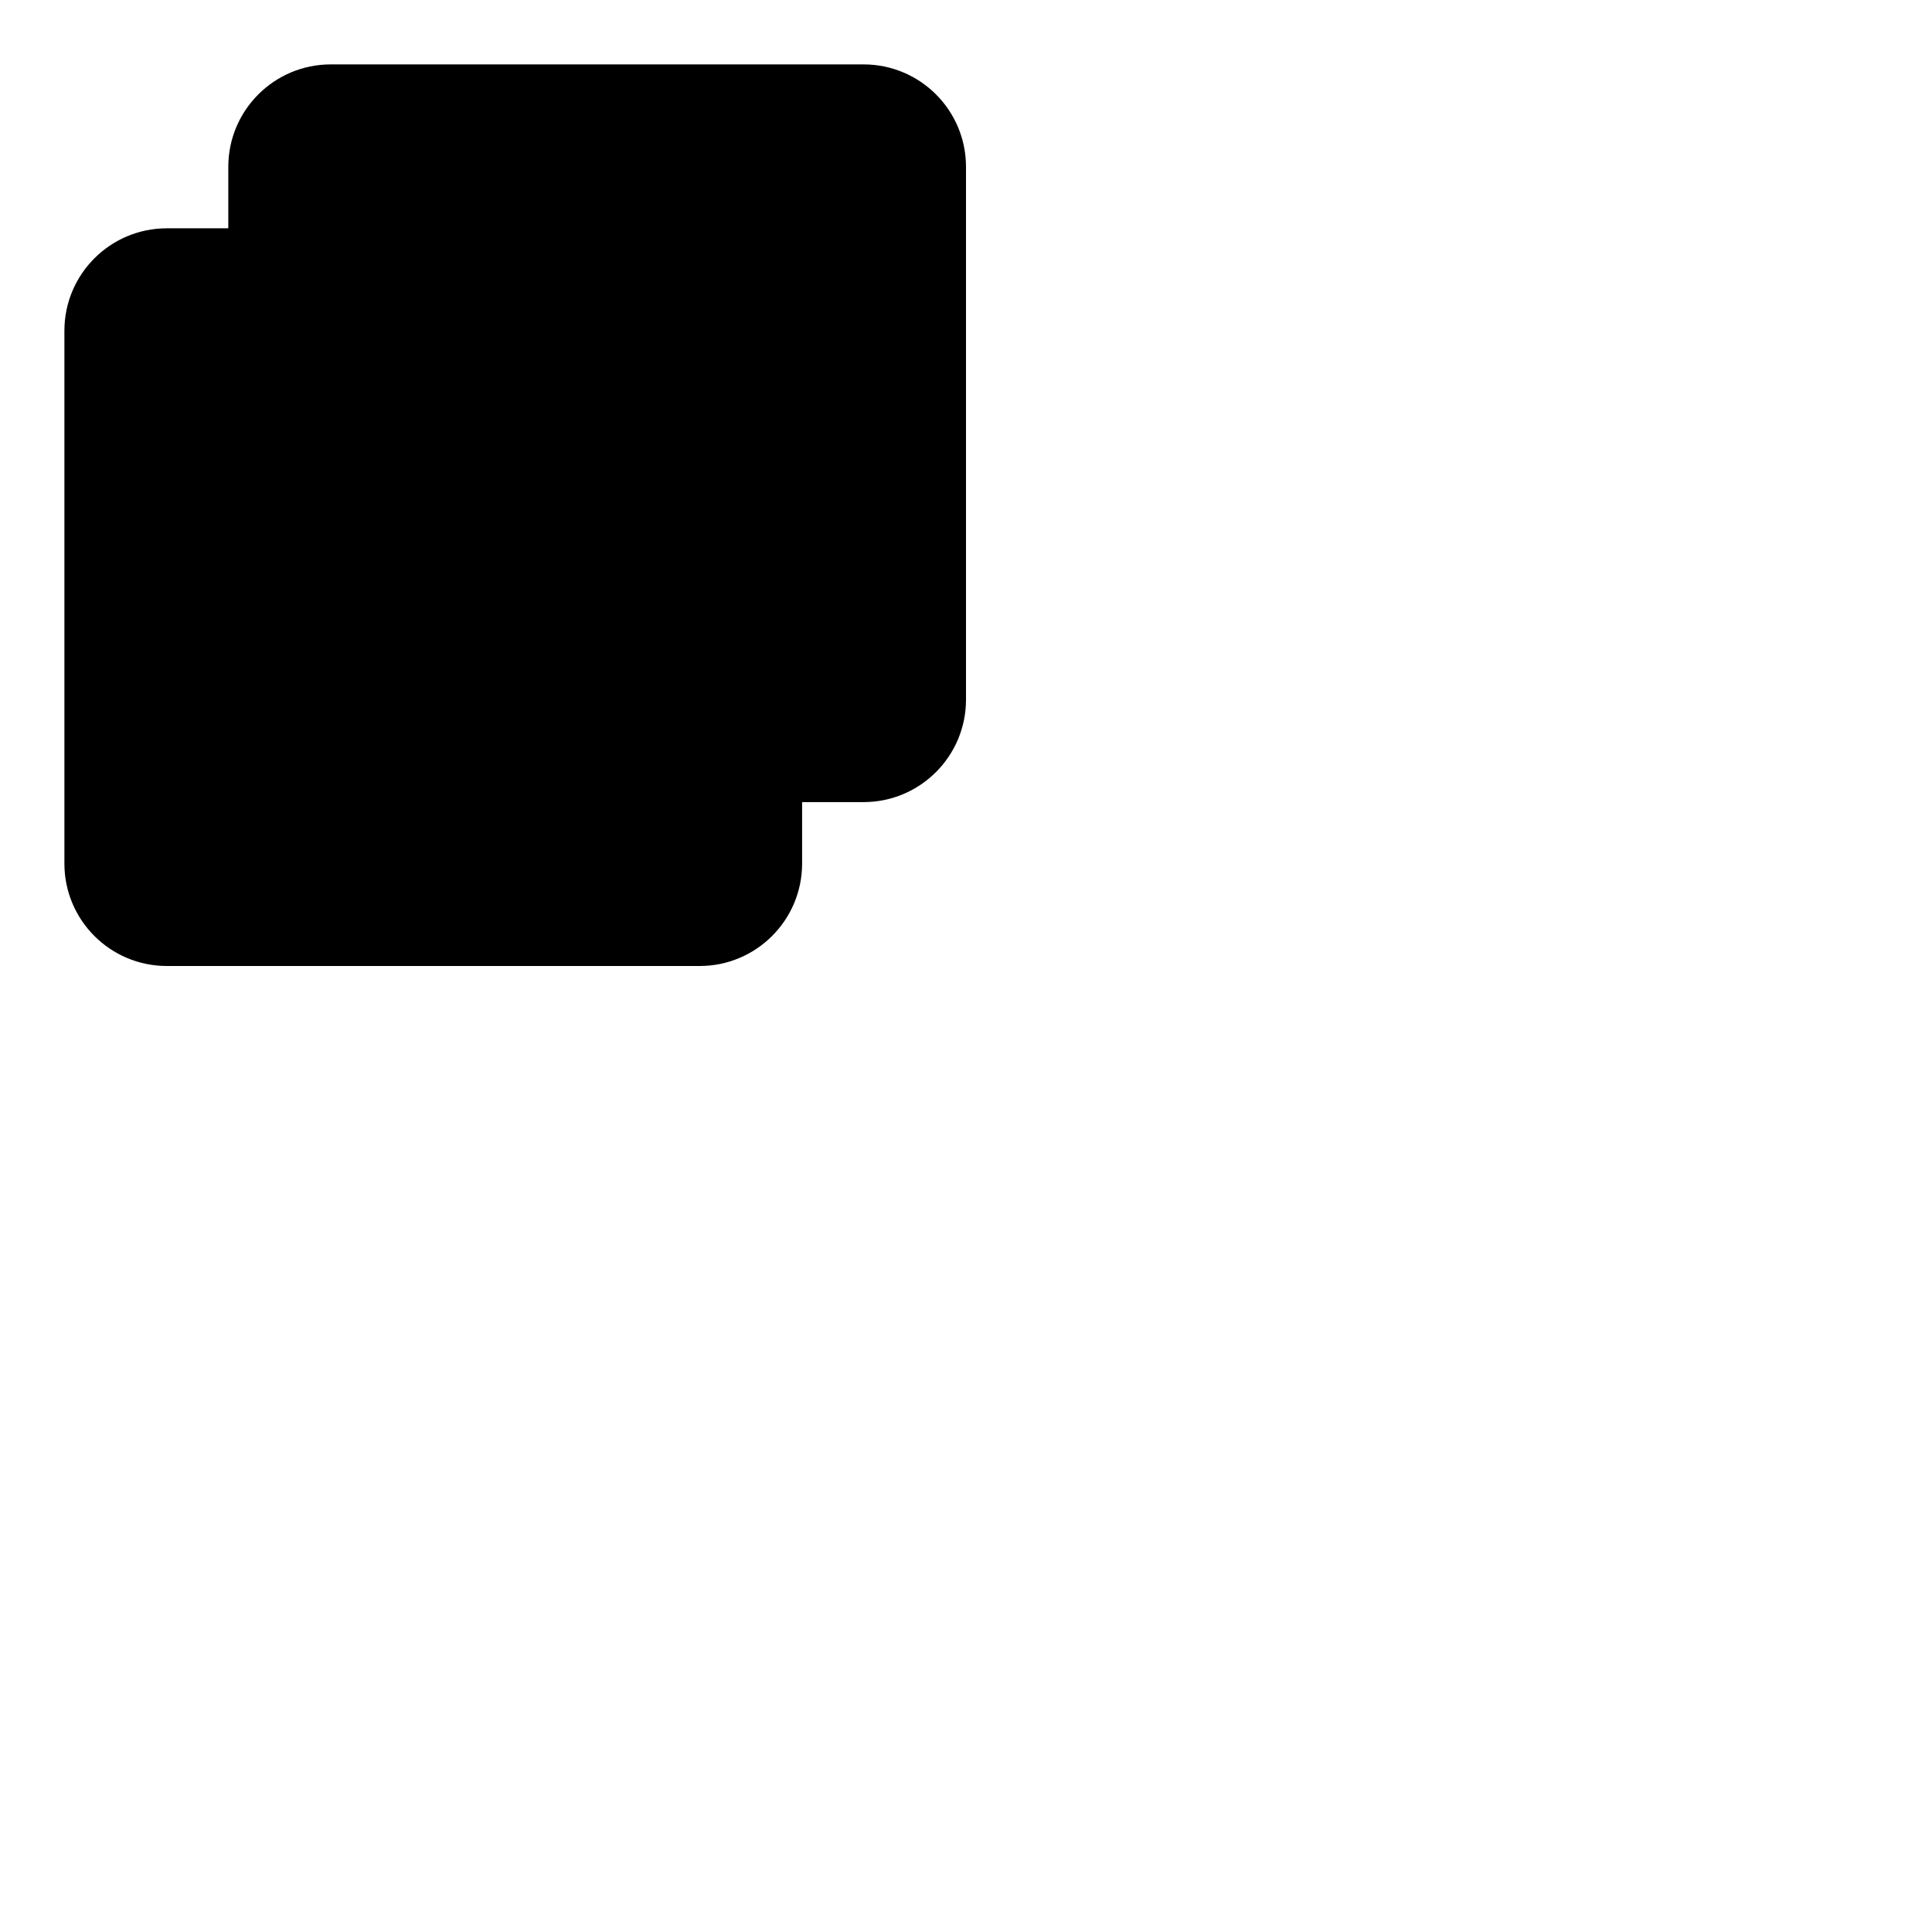 <?xml version="1.0" encoding="UTF-8"?>
<svg width="30px" height="30px" viewBox="0 0 30 30" version="1.1" xmlns="http://www.w3.org/2000/svg" xmlns:xlink="http://www.w3.org/1999/xlink">
   
                            <g transform="translate(1, 1)">
                                <path d="M4.136,1.273 C3.961,1.273 3.818,1.415 3.818,1.591 C3.818,1.591 3.818,2.545 3.818,2.545 C3.818,2.545 9.864,2.545 9.864,2.545 C10.742,2.545 11.455,3.258 11.455,4.136 C11.455,4.136 11.455,10.182 11.455,10.182 C11.455,10.182 12.409,10.182 12.409,10.182 C12.585,10.182 12.727,10.039 12.727,9.864 C12.727,9.864 12.727,1.591 12.727,1.591 C12.727,1.415 12.585,1.273 12.409,1.273 C12.409,1.273 4.136,1.273 4.136,1.273 C4.136,1.273 4.136,1.273 4.136,1.273 Z M11.455,11.455 C11.455,11.455 12.409,11.455 12.409,11.455 C13.288,11.455 14,10.742 14,9.864 C14,9.864 14,1.591 14,1.591 C14,0.712 13.288,0 12.409,0 C12.409,0 4.136,0 4.136,0 C3.258,0 2.545,0.712 2.545,1.591 C2.545,1.591 2.545,2.545 2.545,2.545 C2.545,2.545 1.591,2.545 1.591,2.545 C0.712,2.545 0,3.258 0,4.136 C0,4.136 0,12.409 0,12.409 C0,13.288 0.712,14 1.591,14 C1.591,14 9.864,14 9.864,14 C10.742,14 11.455,13.288 11.455,12.409 C11.455,12.409 11.455,11.455 11.455,11.455 C11.455,11.455 11.455,11.455 11.455,11.455 Z M1.591,3.818 C1.415,3.818 1.273,3.961 1.273,4.136 C1.273,4.136 1.273,12.409 1.273,12.409 C1.273,12.585 1.415,12.727 1.591,12.727 C1.591,12.727 9.864,12.727 9.864,12.727 C10.039,12.727 10.182,12.585 10.182,12.409 C10.182,12.409 10.182,4.136 10.182,4.136 C10.182,3.961 10.039,3.818 9.864,3.818 C9.864,3.818 1.591,3.818 1.591,3.818 C1.591,3.818 1.591,3.818 1.591,3.818 Z"></path>
                            </g>
                 
</svg>